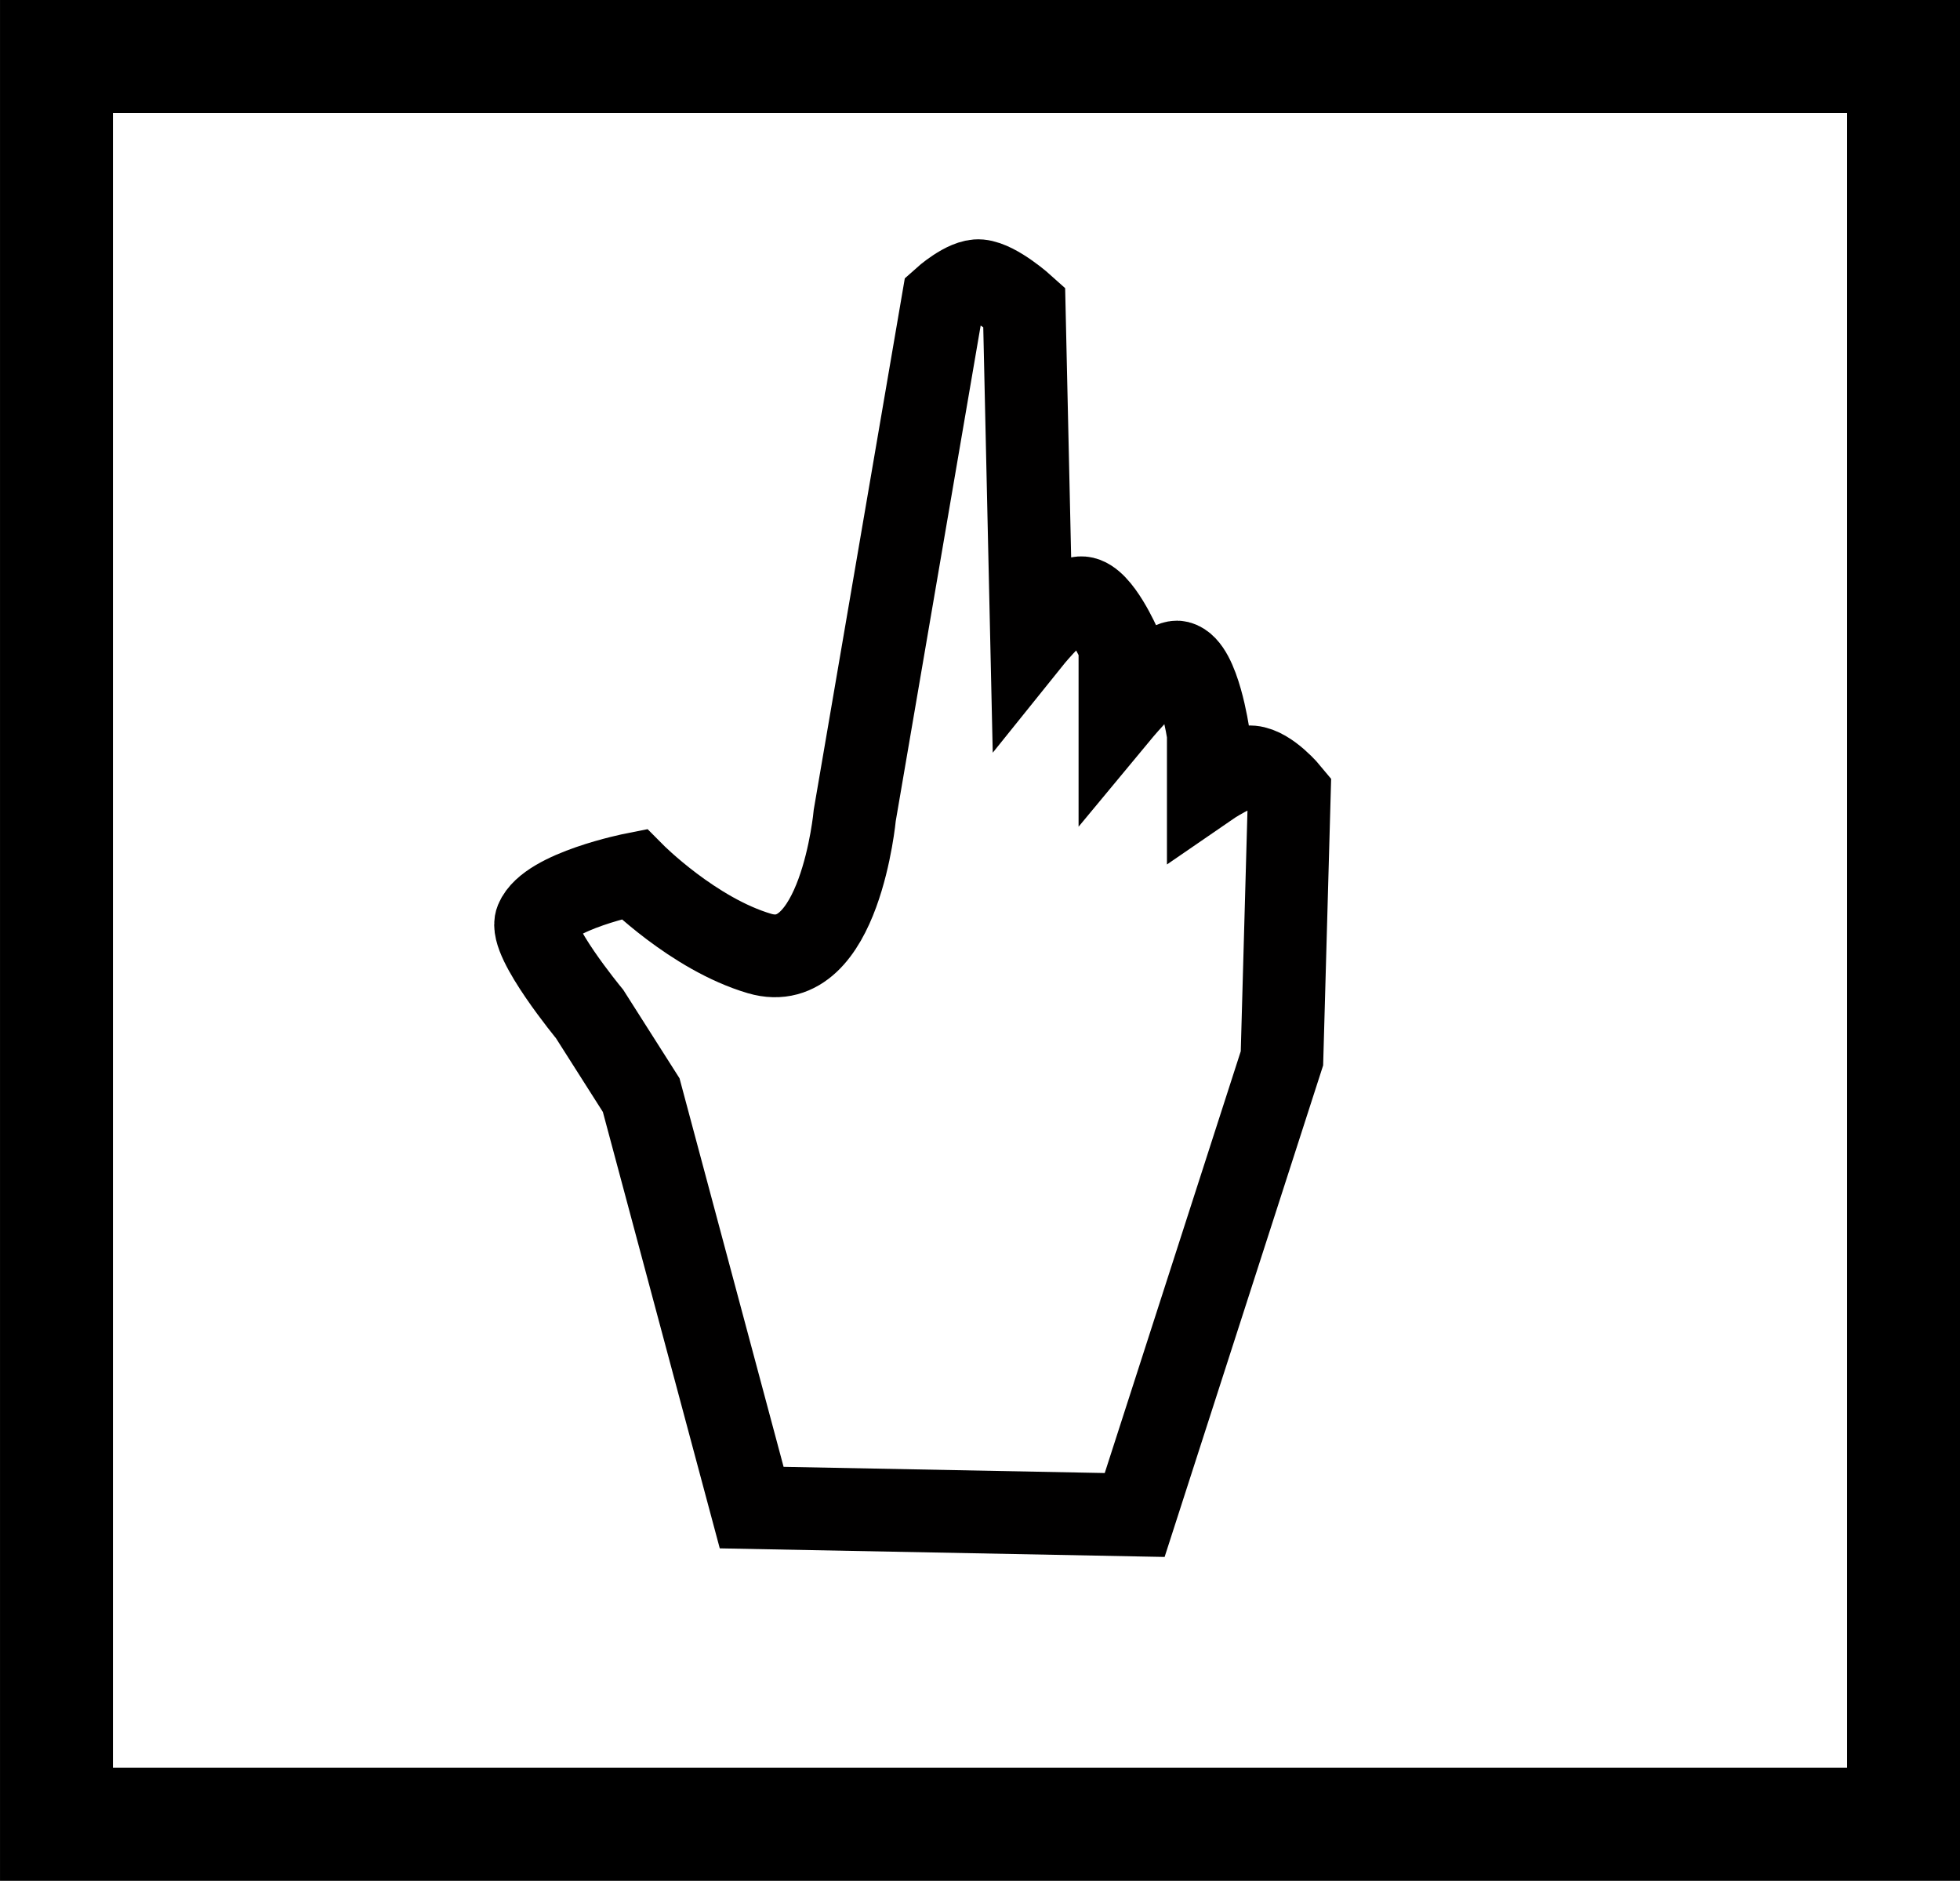 <svg version="1.1" xmlns="http://www.w3.org/2000/svg" xmlns:xlink="http://www.w3.org/1999/xlink" width="35.532" height="34.092" viewBox="0,0,35.532,34.092"><rect x="0" y="0" width="35.532" height="34.092" fill="#808080" stroke="none"/><g transform="translate(-218.29,-158.469)"><g data-paper-data="{&quot;isPaintingLayer&quot;:true}" fill="none" fill-rule="nonzero" stroke="none" stroke-width="none" stroke-linecap="none" stroke-linejoin="miter" stroke-miterlimit="10" stroke-dasharray="" stroke-dashoffset="0" font-family="none" font-weight="none" font-size="none" text-anchor="none" style="mix-blend-mode: normal"><path d="M219.314,159.492h33.485v32.045h-33.485z" data-paper-data="{&quot;origPos&quot;:null}" id="ID0.6962728025391698" fill="#ffffff" stroke="#000000" stroke-width="2.047" stroke-linecap="butt"/><path d="M228.979,176.85c0,0 -1.111,-1.346 -0.967,-1.694c0.221,-0.537 1.769,-0.843 1.769,-0.843c0,0 1.077,1.086 2.278,1.44c1.456,0.428 1.727,-2.508 1.727,-2.508l1.602,-9.347c0,0 0.404,-0.364 0.662,-0.34c0.315,0.029 0.807,0.474 0.807,0.474l0.134,6.009c0,0 0.612,-0.761 0.918,-0.736c0.319,0.027 0.684,0.869 0.684,0.869v1.202c0,0 0.803,-0.968 1.06,-0.903c0.368,0.092 0.542,1.304 0.542,1.304v0.935c0,0 0.53,-0.365 0.784,-0.341c0.319,0.029 0.685,0.475 0.685,0.475l-0.134,4.807l-2.67,8.278l-6.943,-0.134l-2.003,-7.477z" data-paper-data="{&quot;origPos&quot;:null}" fill="none" stroke="#010000" stroke-width="1.5" stroke-linecap="round"/></g></g></svg>